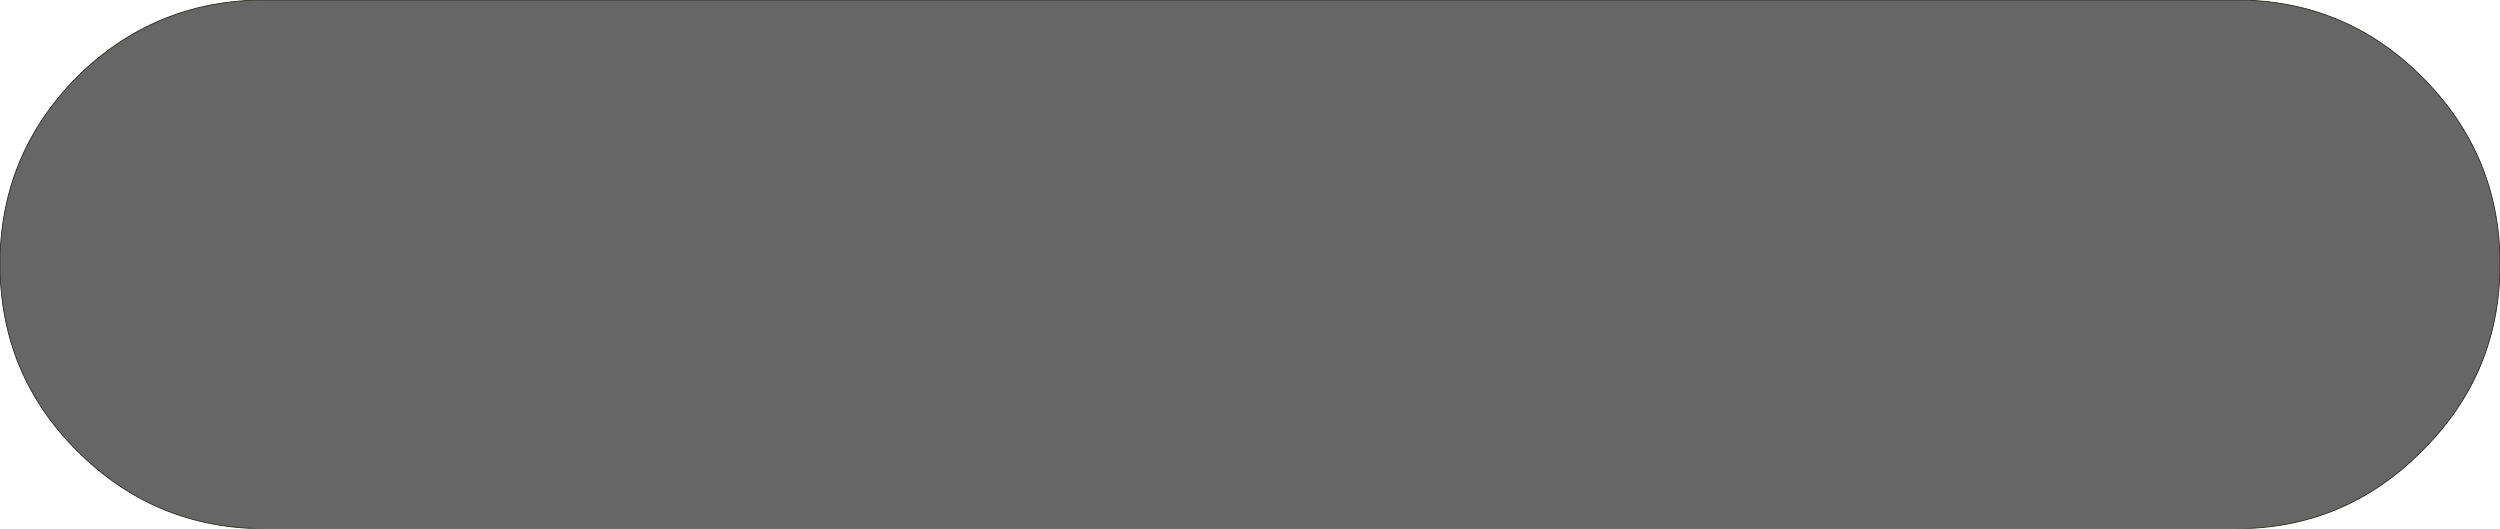 <?xml version="1.0" encoding="UTF-8" standalone="no"?>
<svg xmlns:ffdec="https://www.free-decompiler.com/flash" xmlns:xlink="http://www.w3.org/1999/xlink" ffdec:objectType="shape" height="29.85px" width="141.15px" xmlns="http://www.w3.org/2000/svg">
  <g transform="matrix(1.0, 0.0, 0.0, 1.0, 0.0, -12.3)">
    <path d="M136.75 16.65 Q141.15 21.05 141.15 27.2 141.15 33.4 136.75 37.75 132.4 42.15 126.25 42.15 L14.95 42.15 Q8.75 42.15 4.35 37.75 0.0 33.4 0.0 27.2 0.0 21.05 4.35 16.65 8.75 12.3 14.95 12.3 L126.25 12.3 Q132.4 12.3 136.75 16.65" fill="#666666" fill-rule="evenodd" stroke="none"/>
    <path d="M136.75 16.65 Q132.4 12.3 126.25 12.3 L14.95 12.3 Q8.75 12.3 4.35 16.65 0.0 21.05 0.0 27.2 0.0 33.4 4.35 37.75 8.75 42.15 14.95 42.15 L126.25 42.15 Q132.4 42.15 136.75 37.75 141.15 33.4 141.15 27.2 141.15 21.05 136.75 16.65 Z" fill="none" stroke="#2f2b24" stroke-linecap="round" stroke-linejoin="round" stroke-width="0.05"/>
  </g>
</svg>
